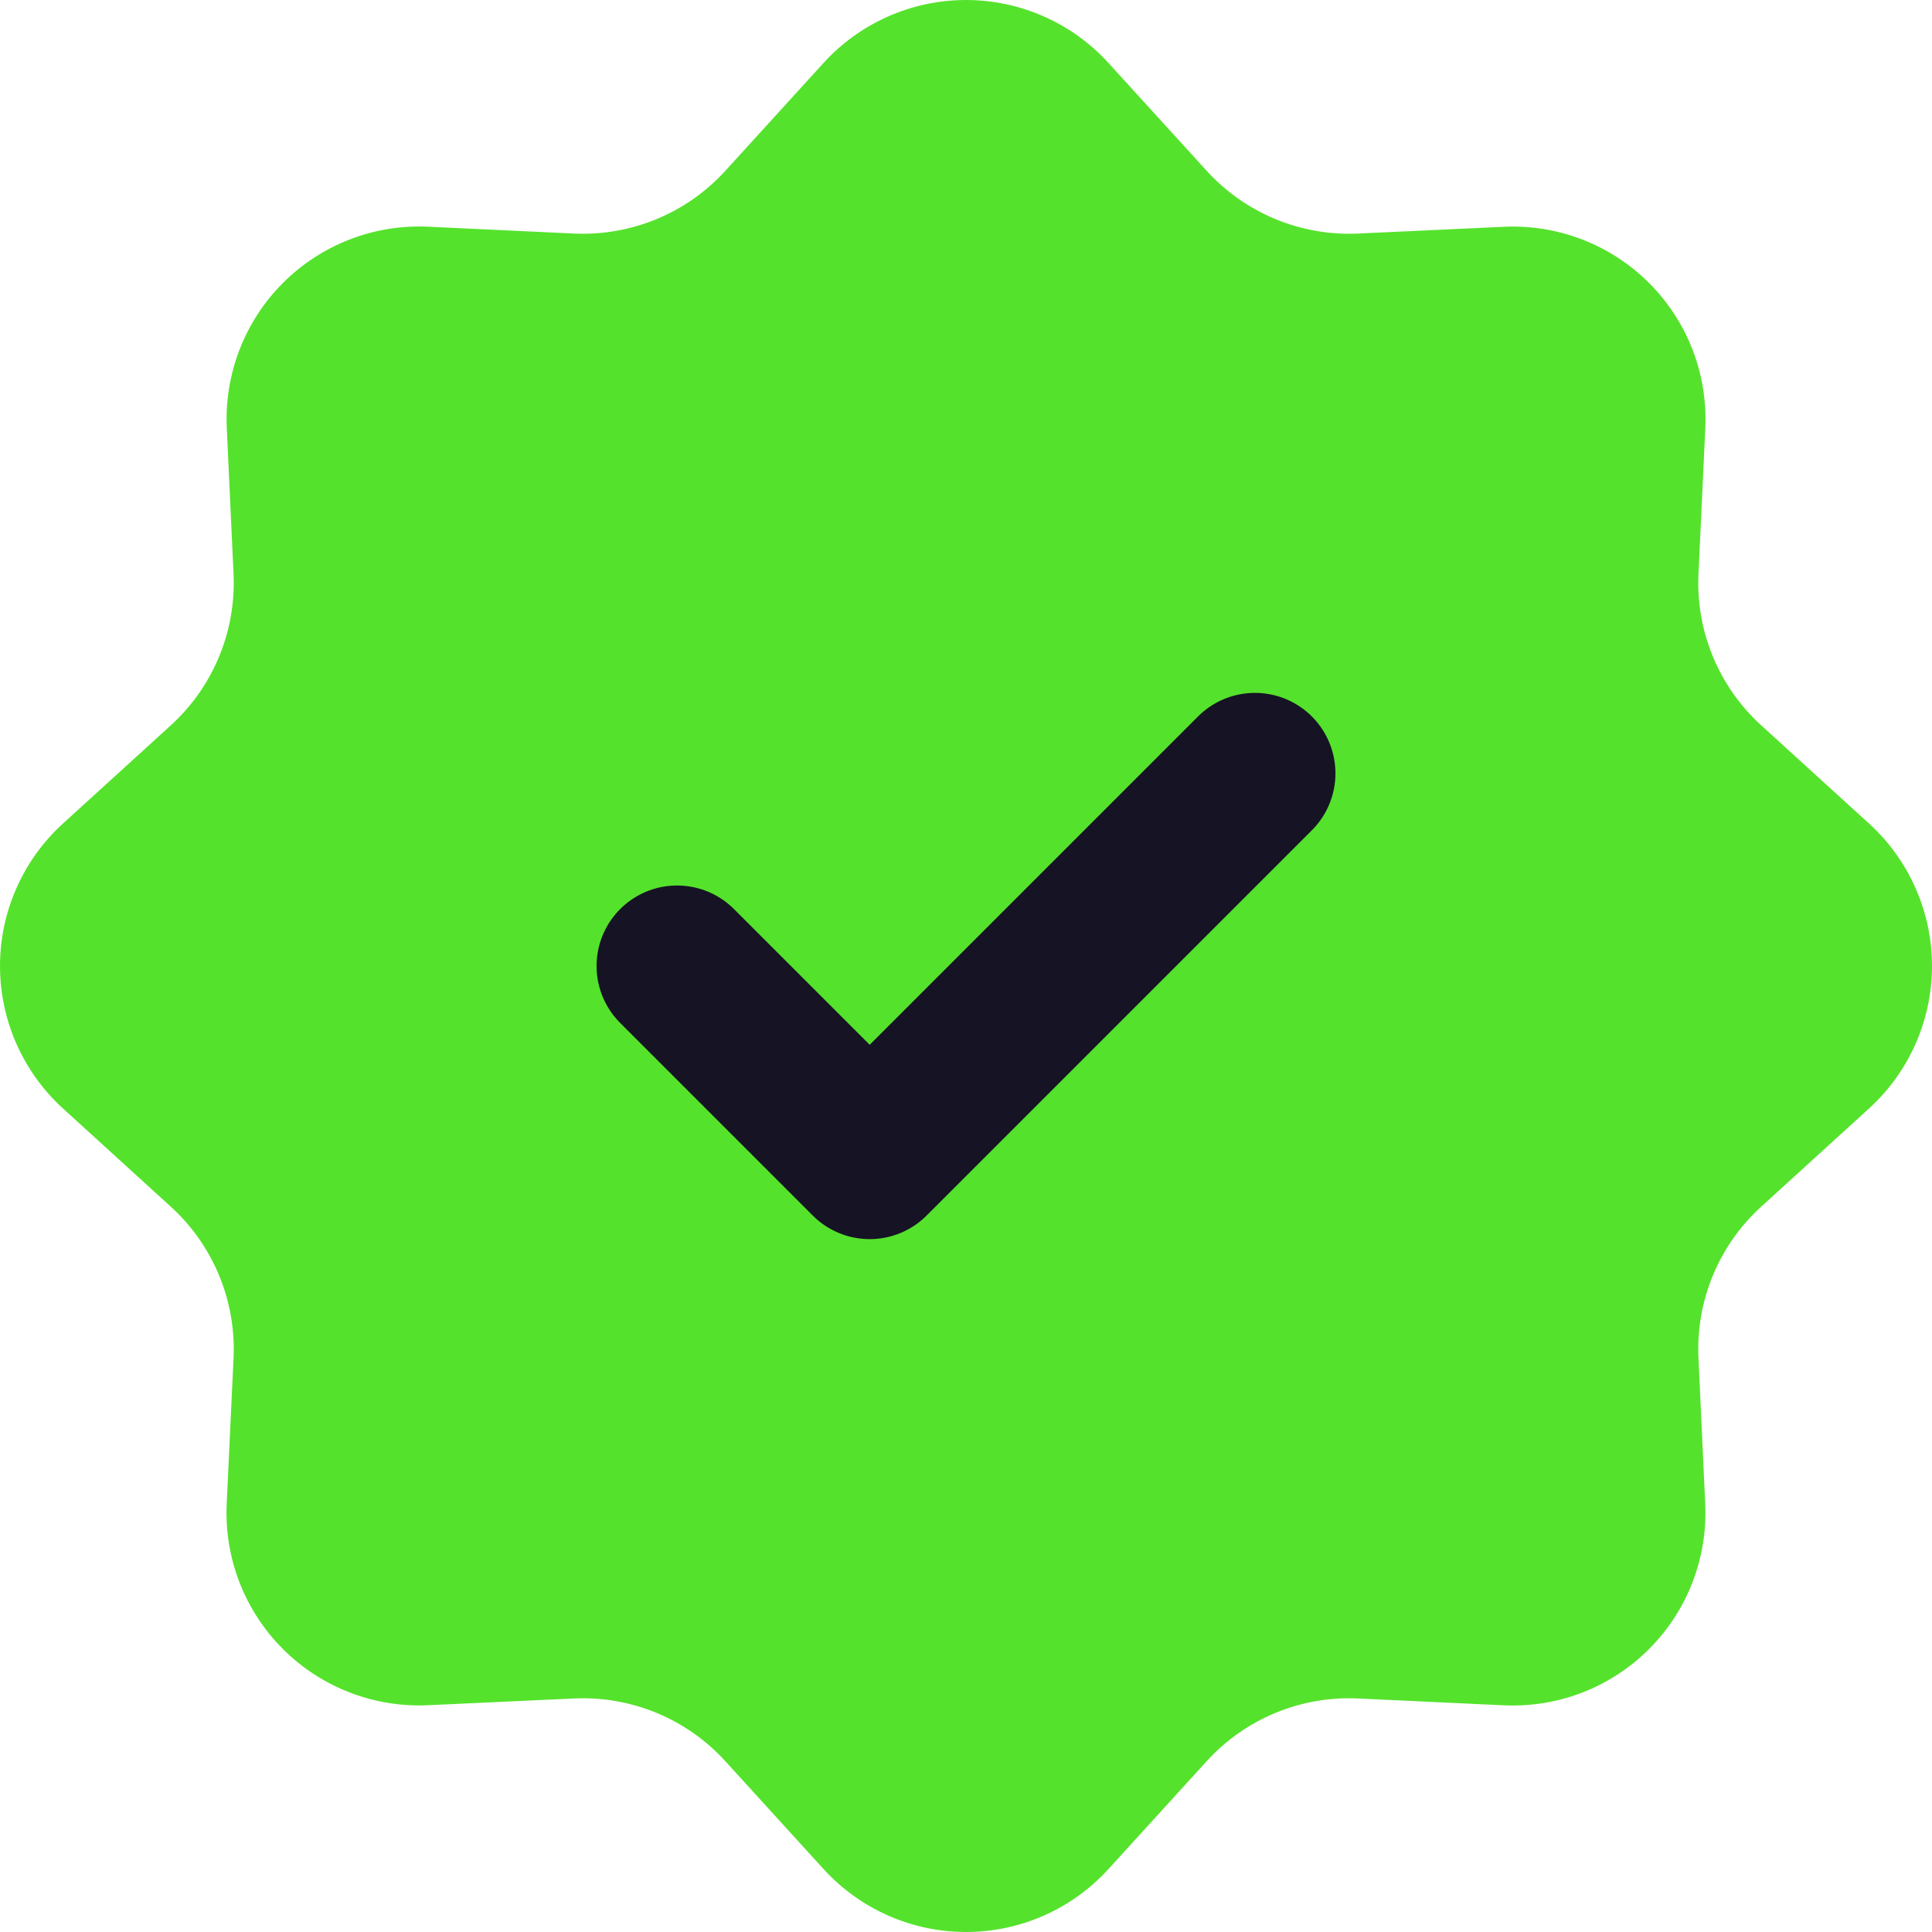 <svg width="60" height="60" viewBox="0 0 60 60" fill="none" xmlns="http://www.w3.org/2000/svg">
<path d="M25.576 1.955C26.137 1.339 26.82 0.847 27.582 0.511C28.343 0.174 29.167 0 30 0C30.833 0 31.657 0.174 32.418 0.511C33.18 0.847 33.863 1.339 34.424 1.955L37.475 5.305C38.067 5.956 38.796 6.467 39.608 6.804C40.421 7.14 41.298 7.294 42.177 7.253L46.702 7.043C47.534 7.004 48.365 7.139 49.141 7.439C49.918 7.739 50.623 8.198 51.212 8.787C51.801 9.375 52.261 10.08 52.562 10.856C52.863 11.632 52.998 12.463 52.96 13.295L52.748 17.823C52.706 18.702 52.86 19.579 53.196 20.392C53.533 21.204 54.044 21.933 54.695 22.525L58.045 25.576C58.661 26.137 59.153 26.82 59.489 27.582C59.826 28.343 60 29.167 60 30C60 30.833 59.826 31.657 59.489 32.418C59.153 33.18 58.661 33.863 58.045 34.424L54.695 37.475C54.044 38.067 53.533 38.796 53.196 39.608C52.86 40.421 52.706 41.298 52.748 42.177L52.957 46.702C52.996 47.534 52.861 48.365 52.561 49.141C52.261 49.918 51.802 50.623 51.213 51.212C50.625 51.801 49.92 52.261 49.144 52.562C48.368 52.863 47.537 52.998 46.705 52.96L42.177 52.748C41.298 52.706 40.421 52.86 39.608 53.196C38.796 53.533 38.067 54.044 37.475 54.695L34.424 58.045C33.863 58.661 33.18 59.153 32.418 59.489C31.657 59.826 30.833 60 30 60C29.167 60 28.343 59.826 27.582 59.489C26.82 59.153 26.137 58.661 25.576 58.045L22.525 54.695C21.933 54.044 21.204 53.533 20.392 53.196C19.579 52.86 18.702 52.706 17.823 52.748L13.298 52.957C12.466 52.996 11.635 52.861 10.859 52.561C10.082 52.261 9.377 51.802 8.788 51.213C8.199 50.625 7.739 49.92 7.438 49.144C7.137 48.368 7.002 47.537 7.04 46.705L7.253 42.177C7.294 41.298 7.14 40.421 6.804 39.608C6.467 38.796 5.956 38.067 5.305 37.475L1.955 34.424C1.339 33.863 0.847 33.18 0.511 32.418C0.174 31.657 0 30.833 0 30C0 29.167 0.174 28.343 0.511 27.582C0.847 26.82 1.339 26.137 1.955 25.576L5.305 22.525C5.956 21.933 6.467 21.204 6.804 20.392C7.14 19.579 7.294 18.702 7.253 17.823L7.043 13.298C7.004 12.466 7.139 11.635 7.439 10.859C7.739 10.082 8.198 9.377 8.787 8.788C9.375 8.199 10.08 7.739 10.856 7.438C11.632 7.137 12.463 7.002 13.295 7.04L17.823 7.253C18.702 7.294 19.579 7.14 20.392 6.804C21.204 6.467 21.933 5.956 22.525 5.305L25.576 1.955Z" fill="#55E22C"/>
<path d="M21.027 30L27.009 35.982L38.973 24.018" fill="#55E22C"/>
<path d="M21.027 30L27.009 35.982L38.973 24.018" stroke="#161325" stroke-width="5" stroke-linecap="round" stroke-linejoin="round"/>
</svg>
